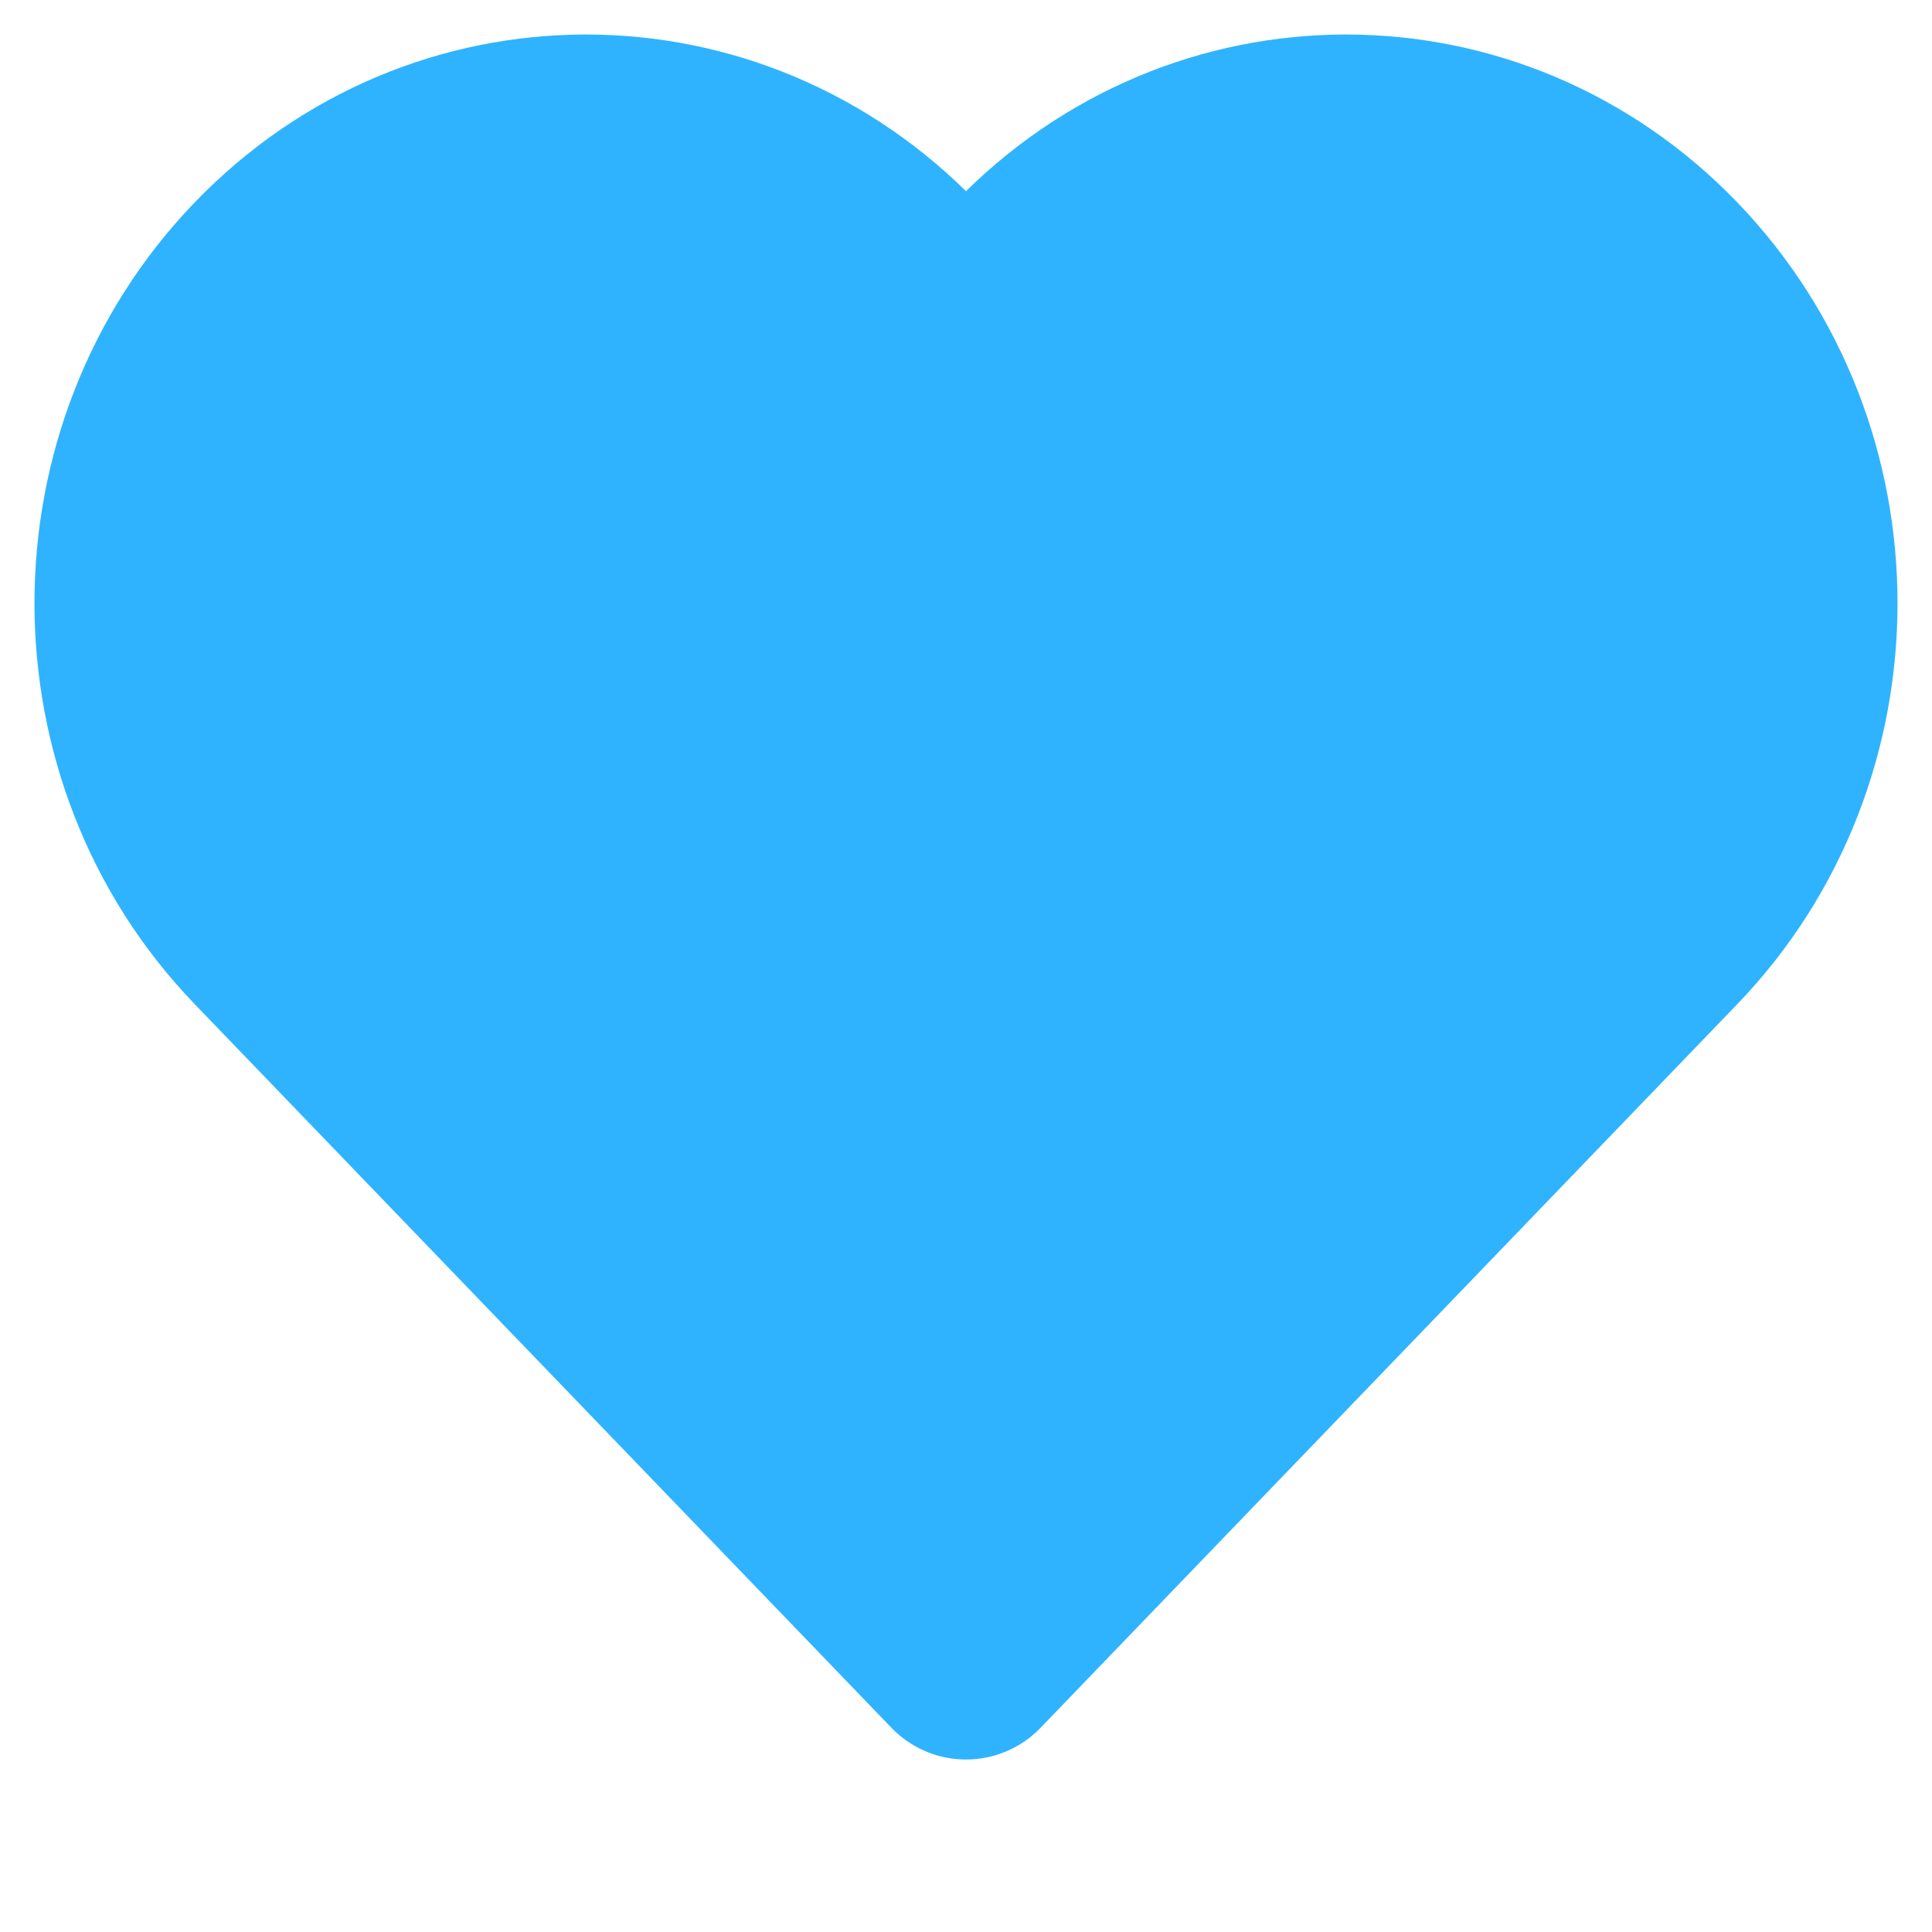 <svg width="28" height="28" viewBox="0 0 28 28" fill="none" xmlns="http://www.w3.org/2000/svg">
<path d="M3.901 13.511L14 24L24.099 13.511C26.634 10.877 26.634 6.608 24.099 3.975C21.564 1.342 17.453 1.342 14.918 3.975L14 4.928L13.082 3.975C10.547 1.342 6.437 1.342 3.901 3.975C1.366 6.608 1.366 10.877 3.901 13.511Z" fill="#2FB3FF" stroke="#2FB3FF" stroke-width="3" stroke-linejoin="round"/>
</svg>
